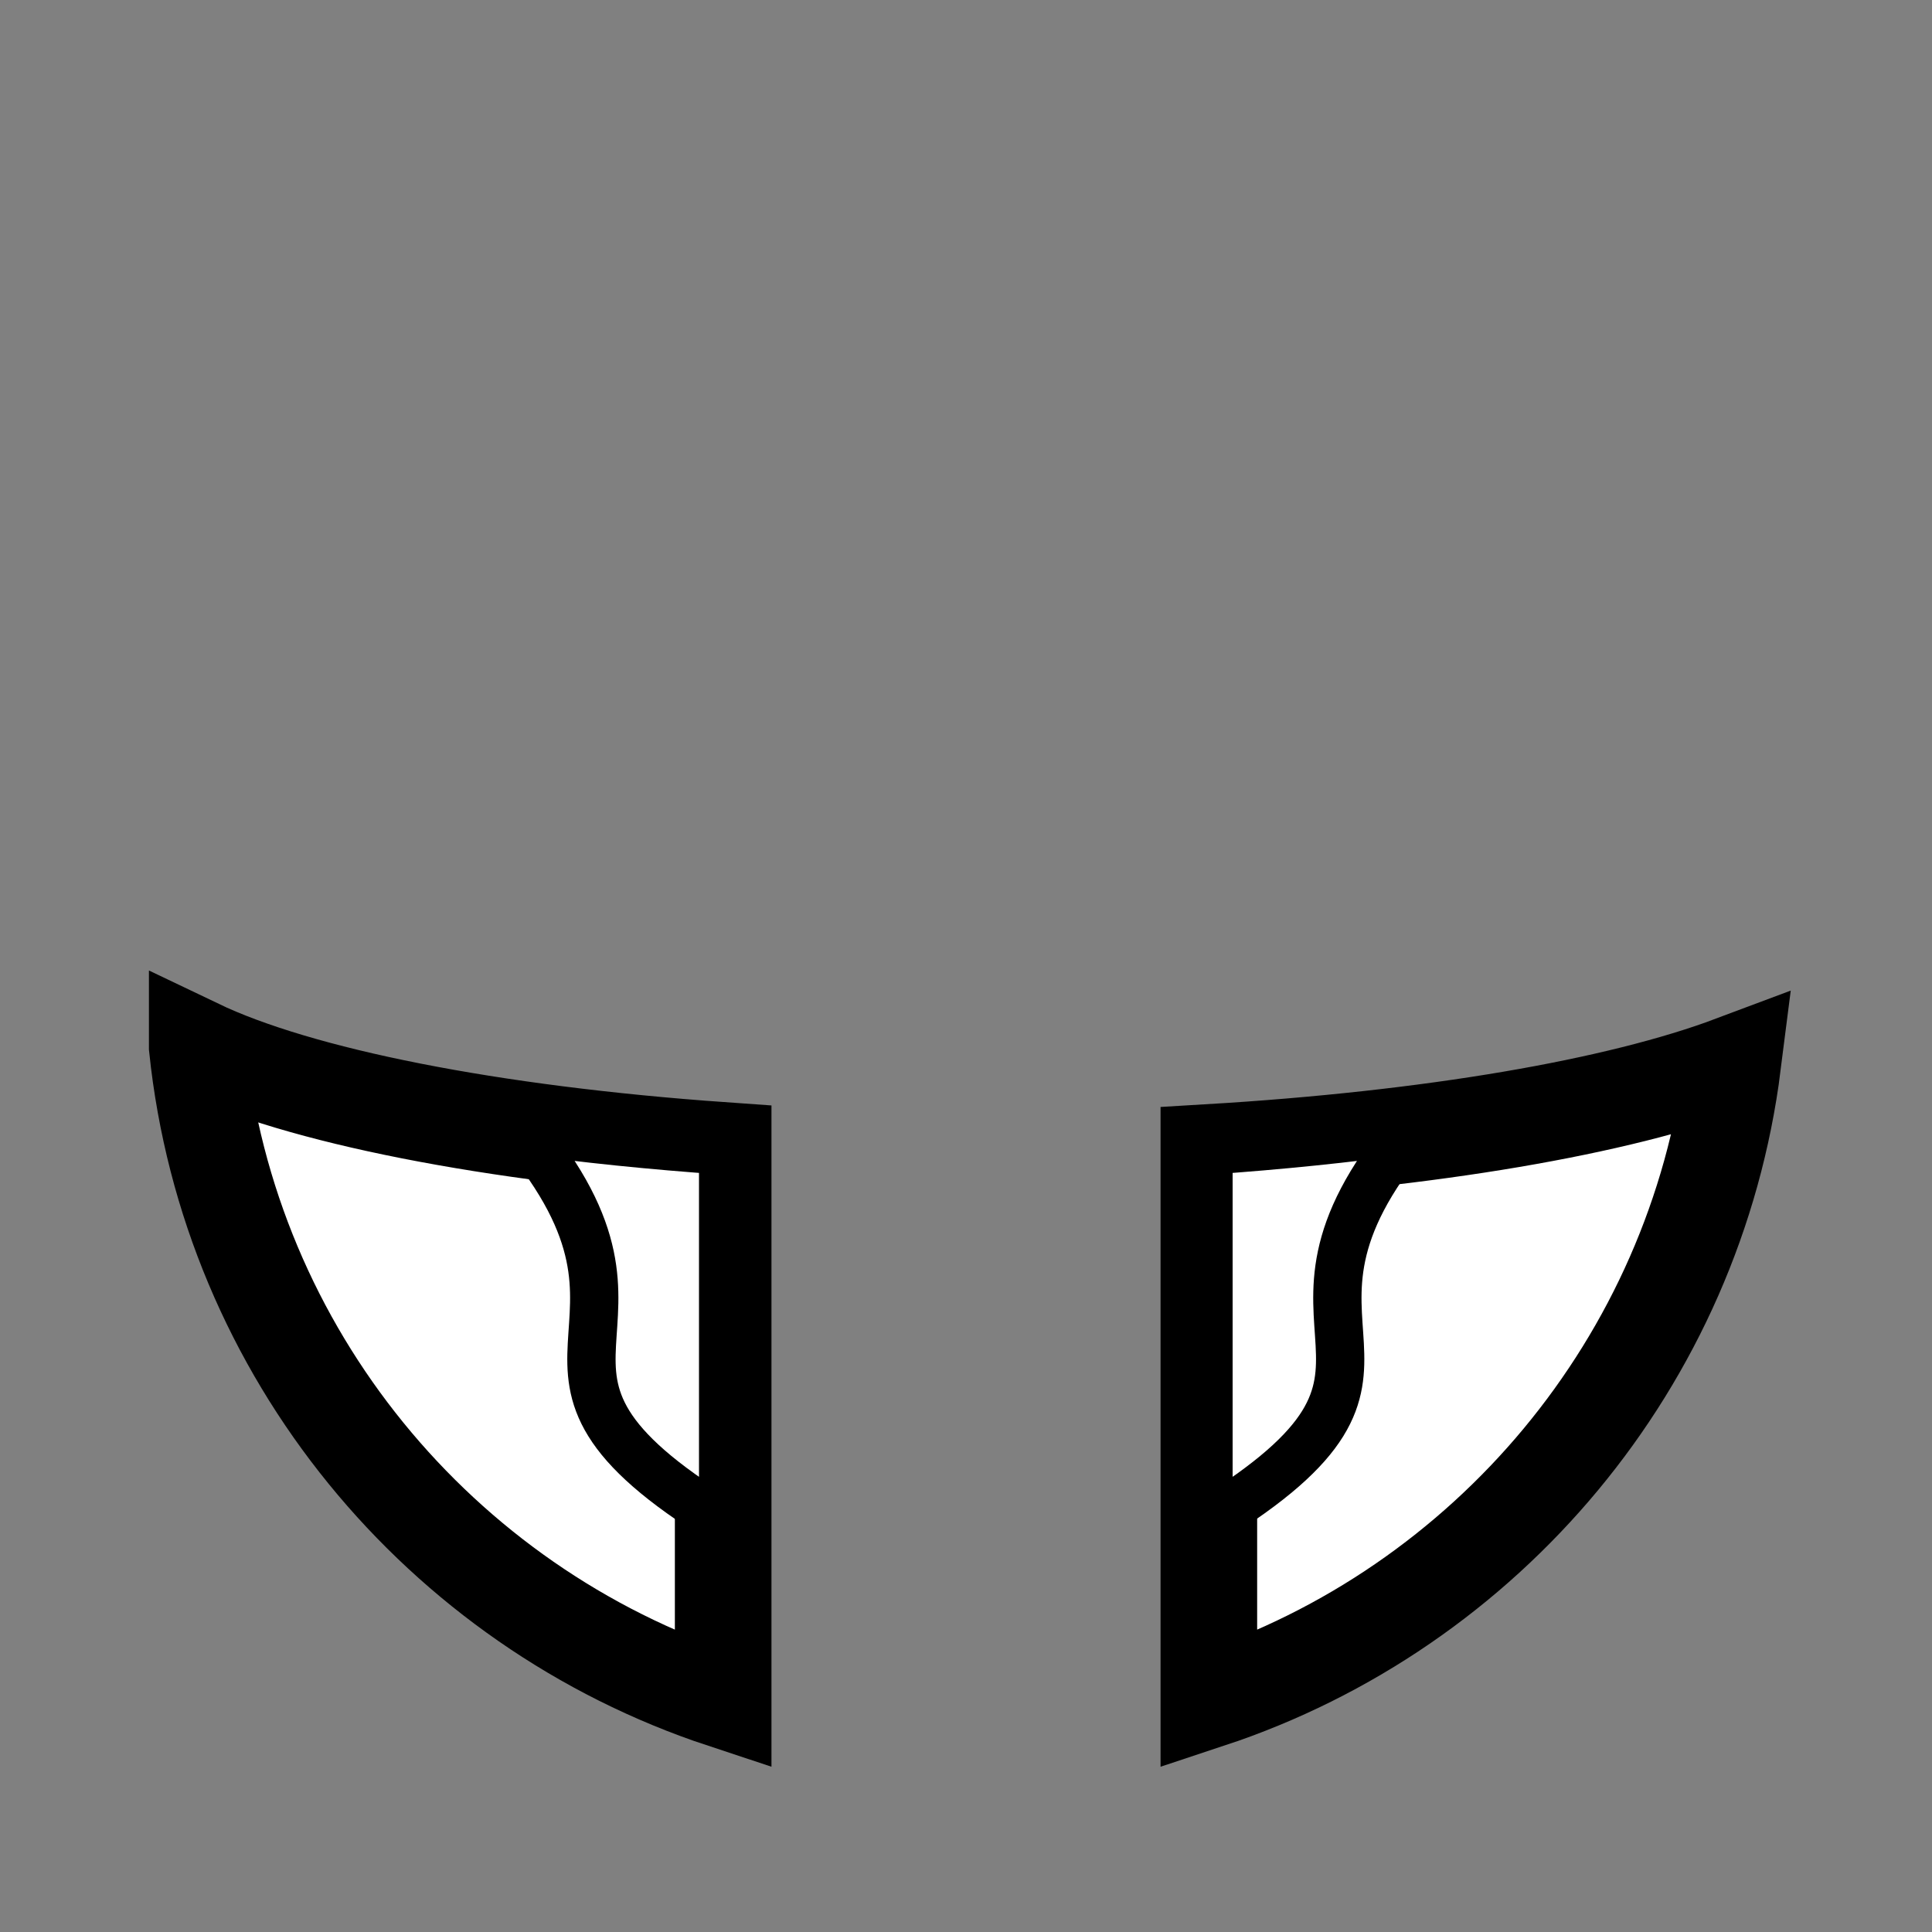 <?xml version="1.0" encoding="UTF-8" standalone="no"?>
<!-- Created with Inkscape (http://www.inkscape.org/) -->

<svg
   xmlns:dc="http://purl.org/dc/elements/1.1/"
   xmlns:cc="http://creativecommons.org/ns#"
   xmlns:rdf="http://www.w3.org/1999/02/22-rdf-syntax-ns#"
   xmlns:svg="http://www.w3.org/2000/svg"
   xmlns="http://www.w3.org/2000/svg"
   xmlns:sodipodi="http://sodipodi.sourceforge.net/DTD/sodipodi-0.dtd"
   xmlns:inkscape="http://www.inkscape.org/namespaces/inkscape"
   width="100%"
   height="100%"
   viewBox="0 0 90 90"
   id="svg2"
   version="1.1"
   inkscape:version="0.48.4 r9939"
   sodipodi:docname="jacket.svg"
   class="jacket"
   data-z="600"
   data-slots="jacket">
  <rect x="0" y="0" width="90" height="90" fill="#808080" stroke="none"/>
  <defs
     id="defs4" />
  <sodipodi:namedview
     id="base"
     pagecolor="#ffffff"
     bordercolor="#666666"
     borderopacity="1.0"
     inkscape:pageopacity="0.0"
     inkscape:pageshadow="2"
     inkscape:zoom="8.898463"
     inkscape:cx="35.356597"
     inkscape:cy="45.913112"
     inkscape:document-units="in"
     inkscape:current-layer="svg2"
     showgrid="true"
     units="in"
     inkscape:window-width="1918"
     inkscape:window-height="1030"
     inkscape:window-x="0"
     inkscape:window-y="24"
     inkscape:window-maximized="0"
     showguides="true"
     inkscape:guide-bbox="true">
    <inkscape:grid
       type="xygrid"
       id="grid2994"
       empspacing="5"
       visible="true"
       enabled="true"
       snapvisiblegridlinesonly="true"
       units="in"
       spacingx="0.014in"
       spacingy="0.014in" />
  </sodipodi:namedview>
  <g
     inkscape:groupmode="layer"
     id="layer2"
     inkscape:label="Base"
     style="display:inline"
     class="base"
     sodipodi:insensitive="true">
    <path
       style="fill:#ffffff;fill-opacity:1;stroke:#000000;stroke-width:4.5;stroke-linecap:round;stroke-miterlimit:4;stroke-opacity:1;stroke-dasharray:none;stroke-dashoffset:0"
       d="m 9.188,48.781 c 1.486,14.259 11.309,26.043 24.5,30.406 l 0,-25.594 c -10.86,-0.767 -19.754,-2.541 -24.5,-4.812 z m 71.531,0.781 c -5.342,2.004 -14.047,3.508 -24.406,4.125 l 0,25.5 C 69.261,74.904 78.958,63.467 80.719,49.562 z"
       id="path3829-1-5-74-4-9-0-7"
       inkscape:connector-curvature="0" />
  </g>
  <g
     class="lapel"
     style="display:inline"
     inkscape:label="Lapel"
     id="g3795"
     inkscape:groupmode="layer"
     sodipodi:insensitive="true">
    <path
       style="fill:#ffffff;fill-opacity:1;stroke:#000000;stroke-width:2.25;stroke-linecap:round;stroke-miterlimit:4;stroke-opacity:1;stroke-dasharray:none;stroke-dashoffset:0"
       d="m 24.281,52.625 c 8.053,9.591 -2.412,10.999 9.406,18.25 l 0,-17.281 C 30.337,53.357 27.194,53.038 24.281,52.625 z"
       id="path3797"
       inkscape:connector-curvature="0" />
    <path
       inkscape:connector-curvature="0"
       style="fill:#ffffff;fill-opacity:1;stroke:#000000;stroke-width:2.25;stroke-linecap:round;stroke-miterlimit:4;stroke-opacity:1;stroke-dasharray:none;stroke-dashoffset:0;display:inline"
       d="m 65.701,52.625 c -8.053,9.591 2.412,10.999 -9.406,18.25 l 0,-17.281 c 3.351,-0.237 6.494,-0.555 9.406,-0.969 z"
       id="path3797-1" />
  </g>
</svg>
